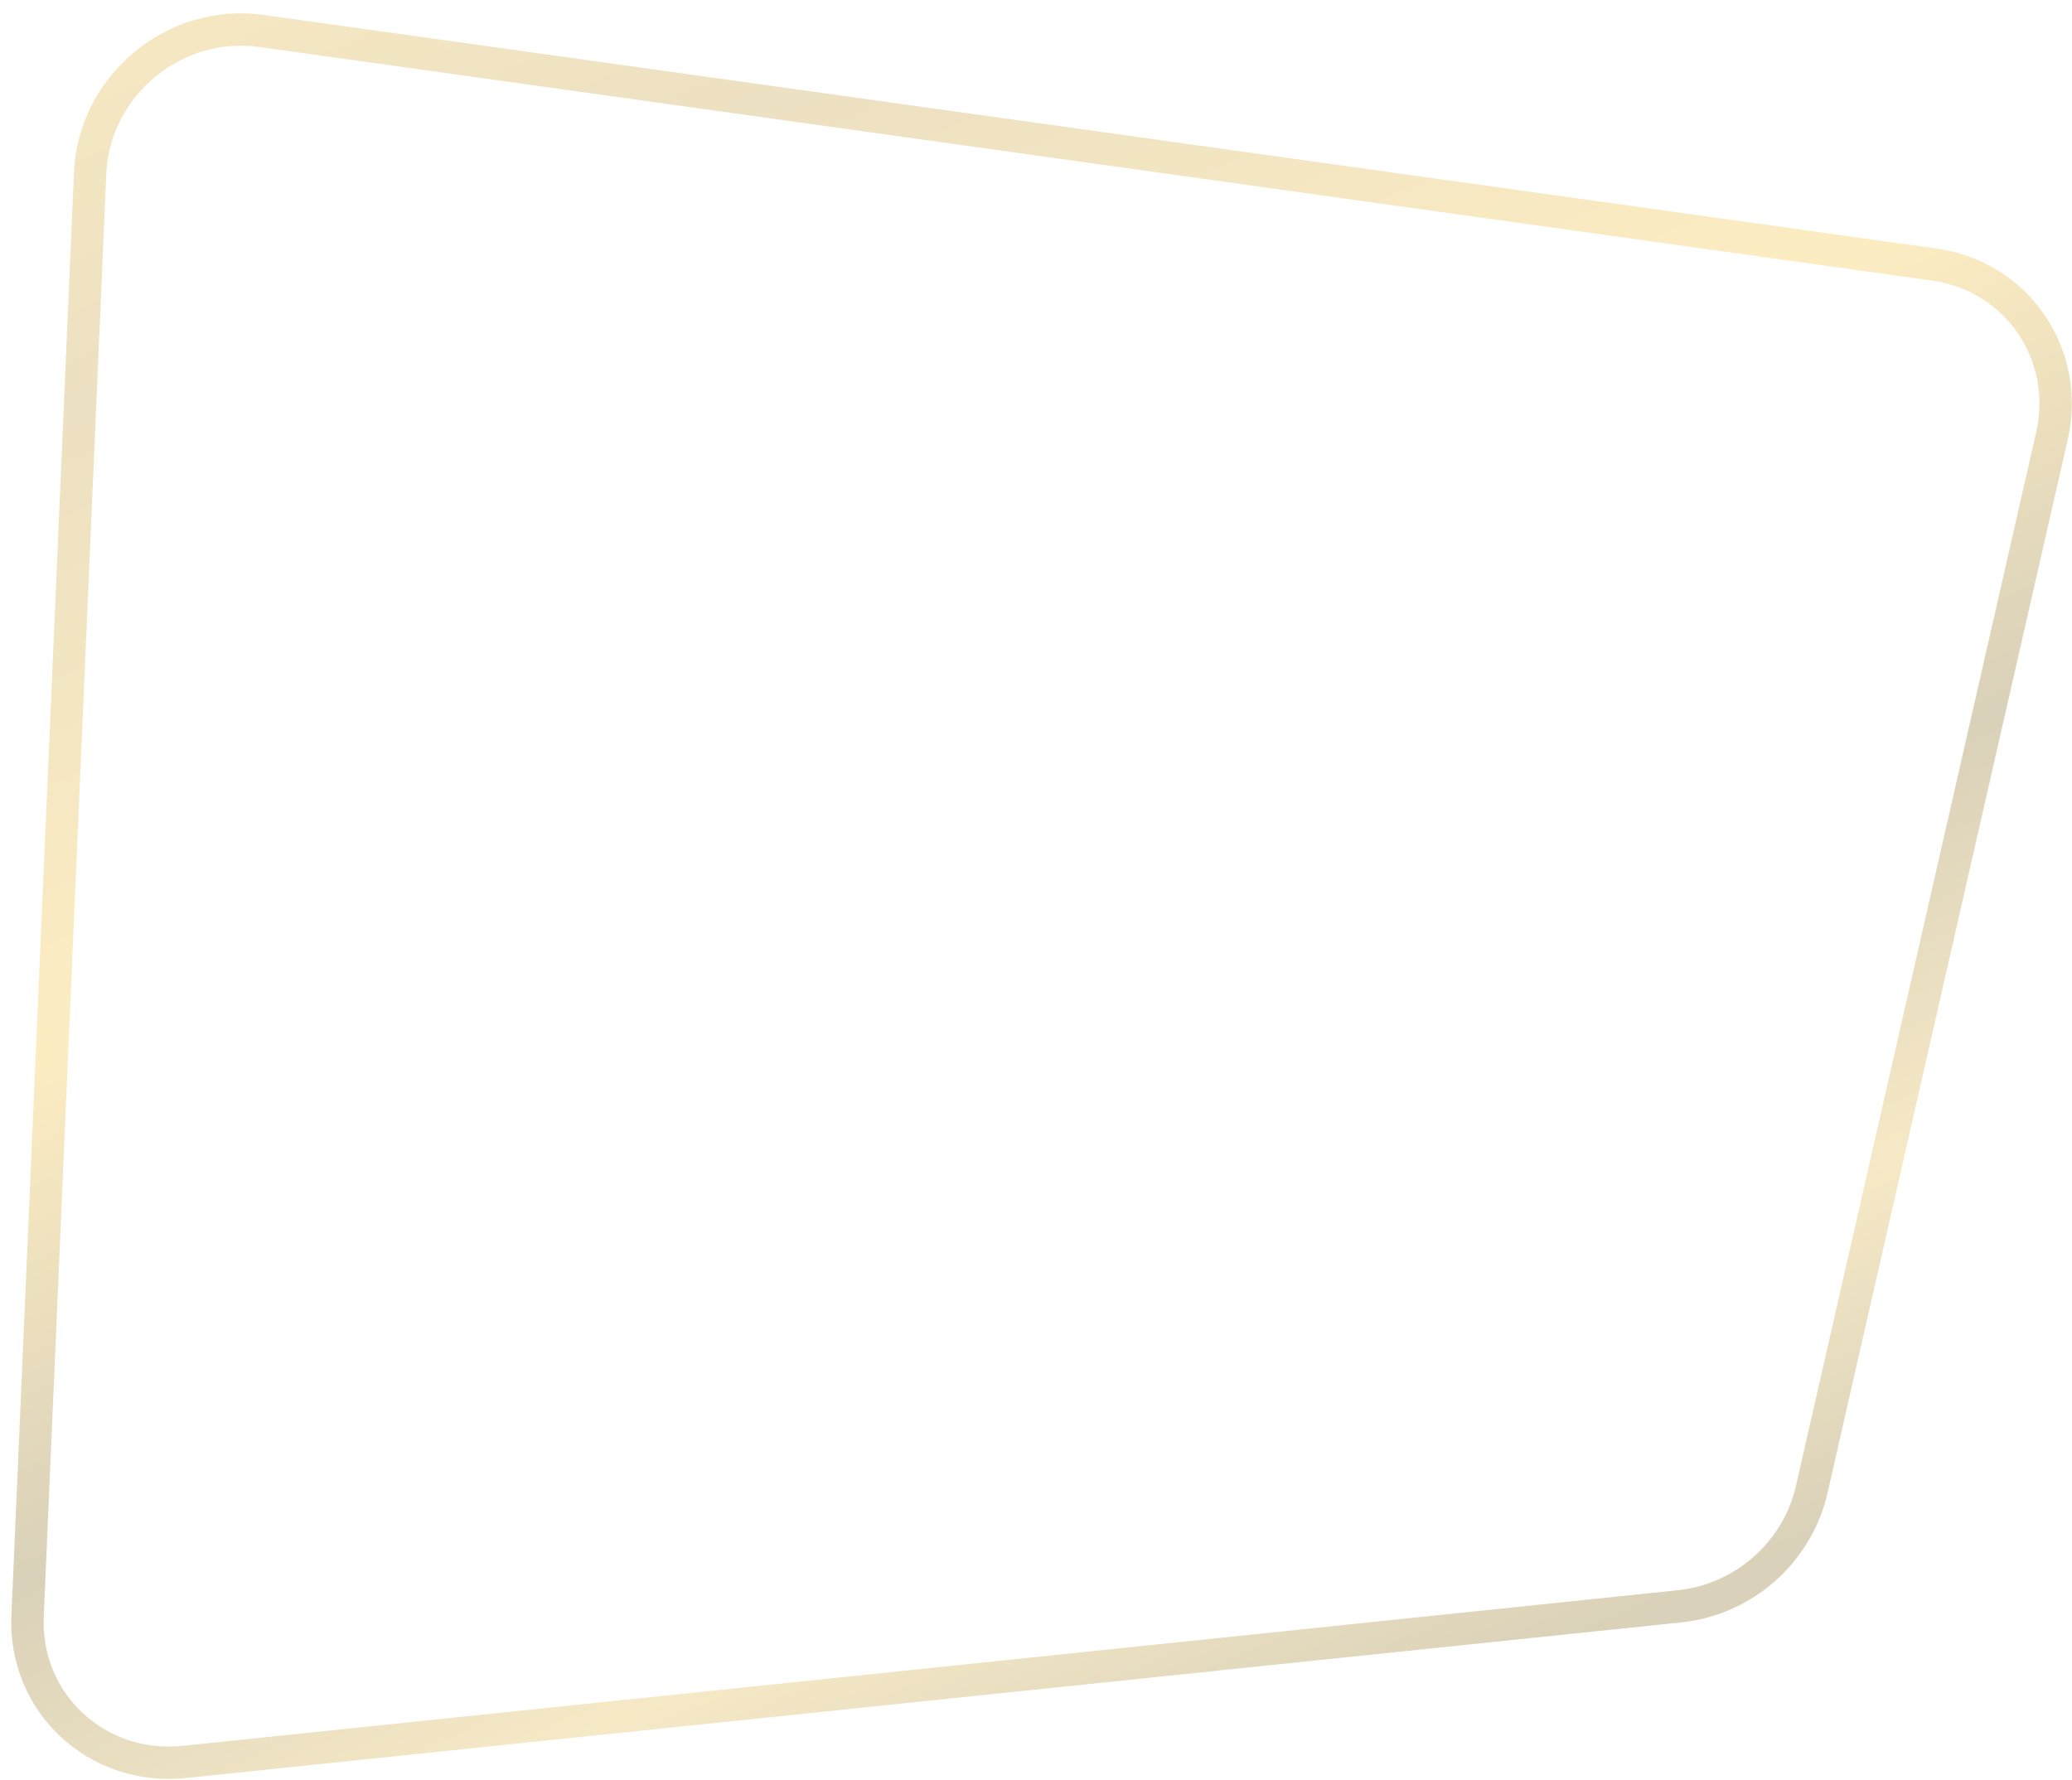 <svg width="128" height="110" viewBox="0 0 128 110" fill="none" xmlns="http://www.w3.org/2000/svg">
<path opacity="0.5" d="M16.135 1.911L119.501 16.348C124.597 17.06 127.91 21.891 126.761 26.935L111.92 92.03C111.037 95.904 107.726 98.832 103.763 99.245L11.374 108.862C5.99 109.422 1.471 105.212 1.704 99.852L5.567 10.702C5.801 5.291 10.767 1.161 16.135 1.911Z" stroke="url(#paint0_linear_111_64)" stroke-width="2"/>
<defs>
<linearGradient id="paint0_linear_111_64" x1="6.858" y1="-15.436" x2="65.358" y2="117.45" gradientUnits="userSpaceOnUse">
<stop offset="0.021" stop-color="#FBDB86"/>
<stop offset="0.25" stop-color="#DAC387"/>
<stop offset="0.495" stop-color="#FBDB86"/>
<stop offset="0.698" stop-color="#B4A374"/>
<stop offset="0.854" stop-color="#EDD48E"/>
<stop offset="0.99" stop-color="#B4A374"/>
</linearGradient>
</defs>
</svg>
